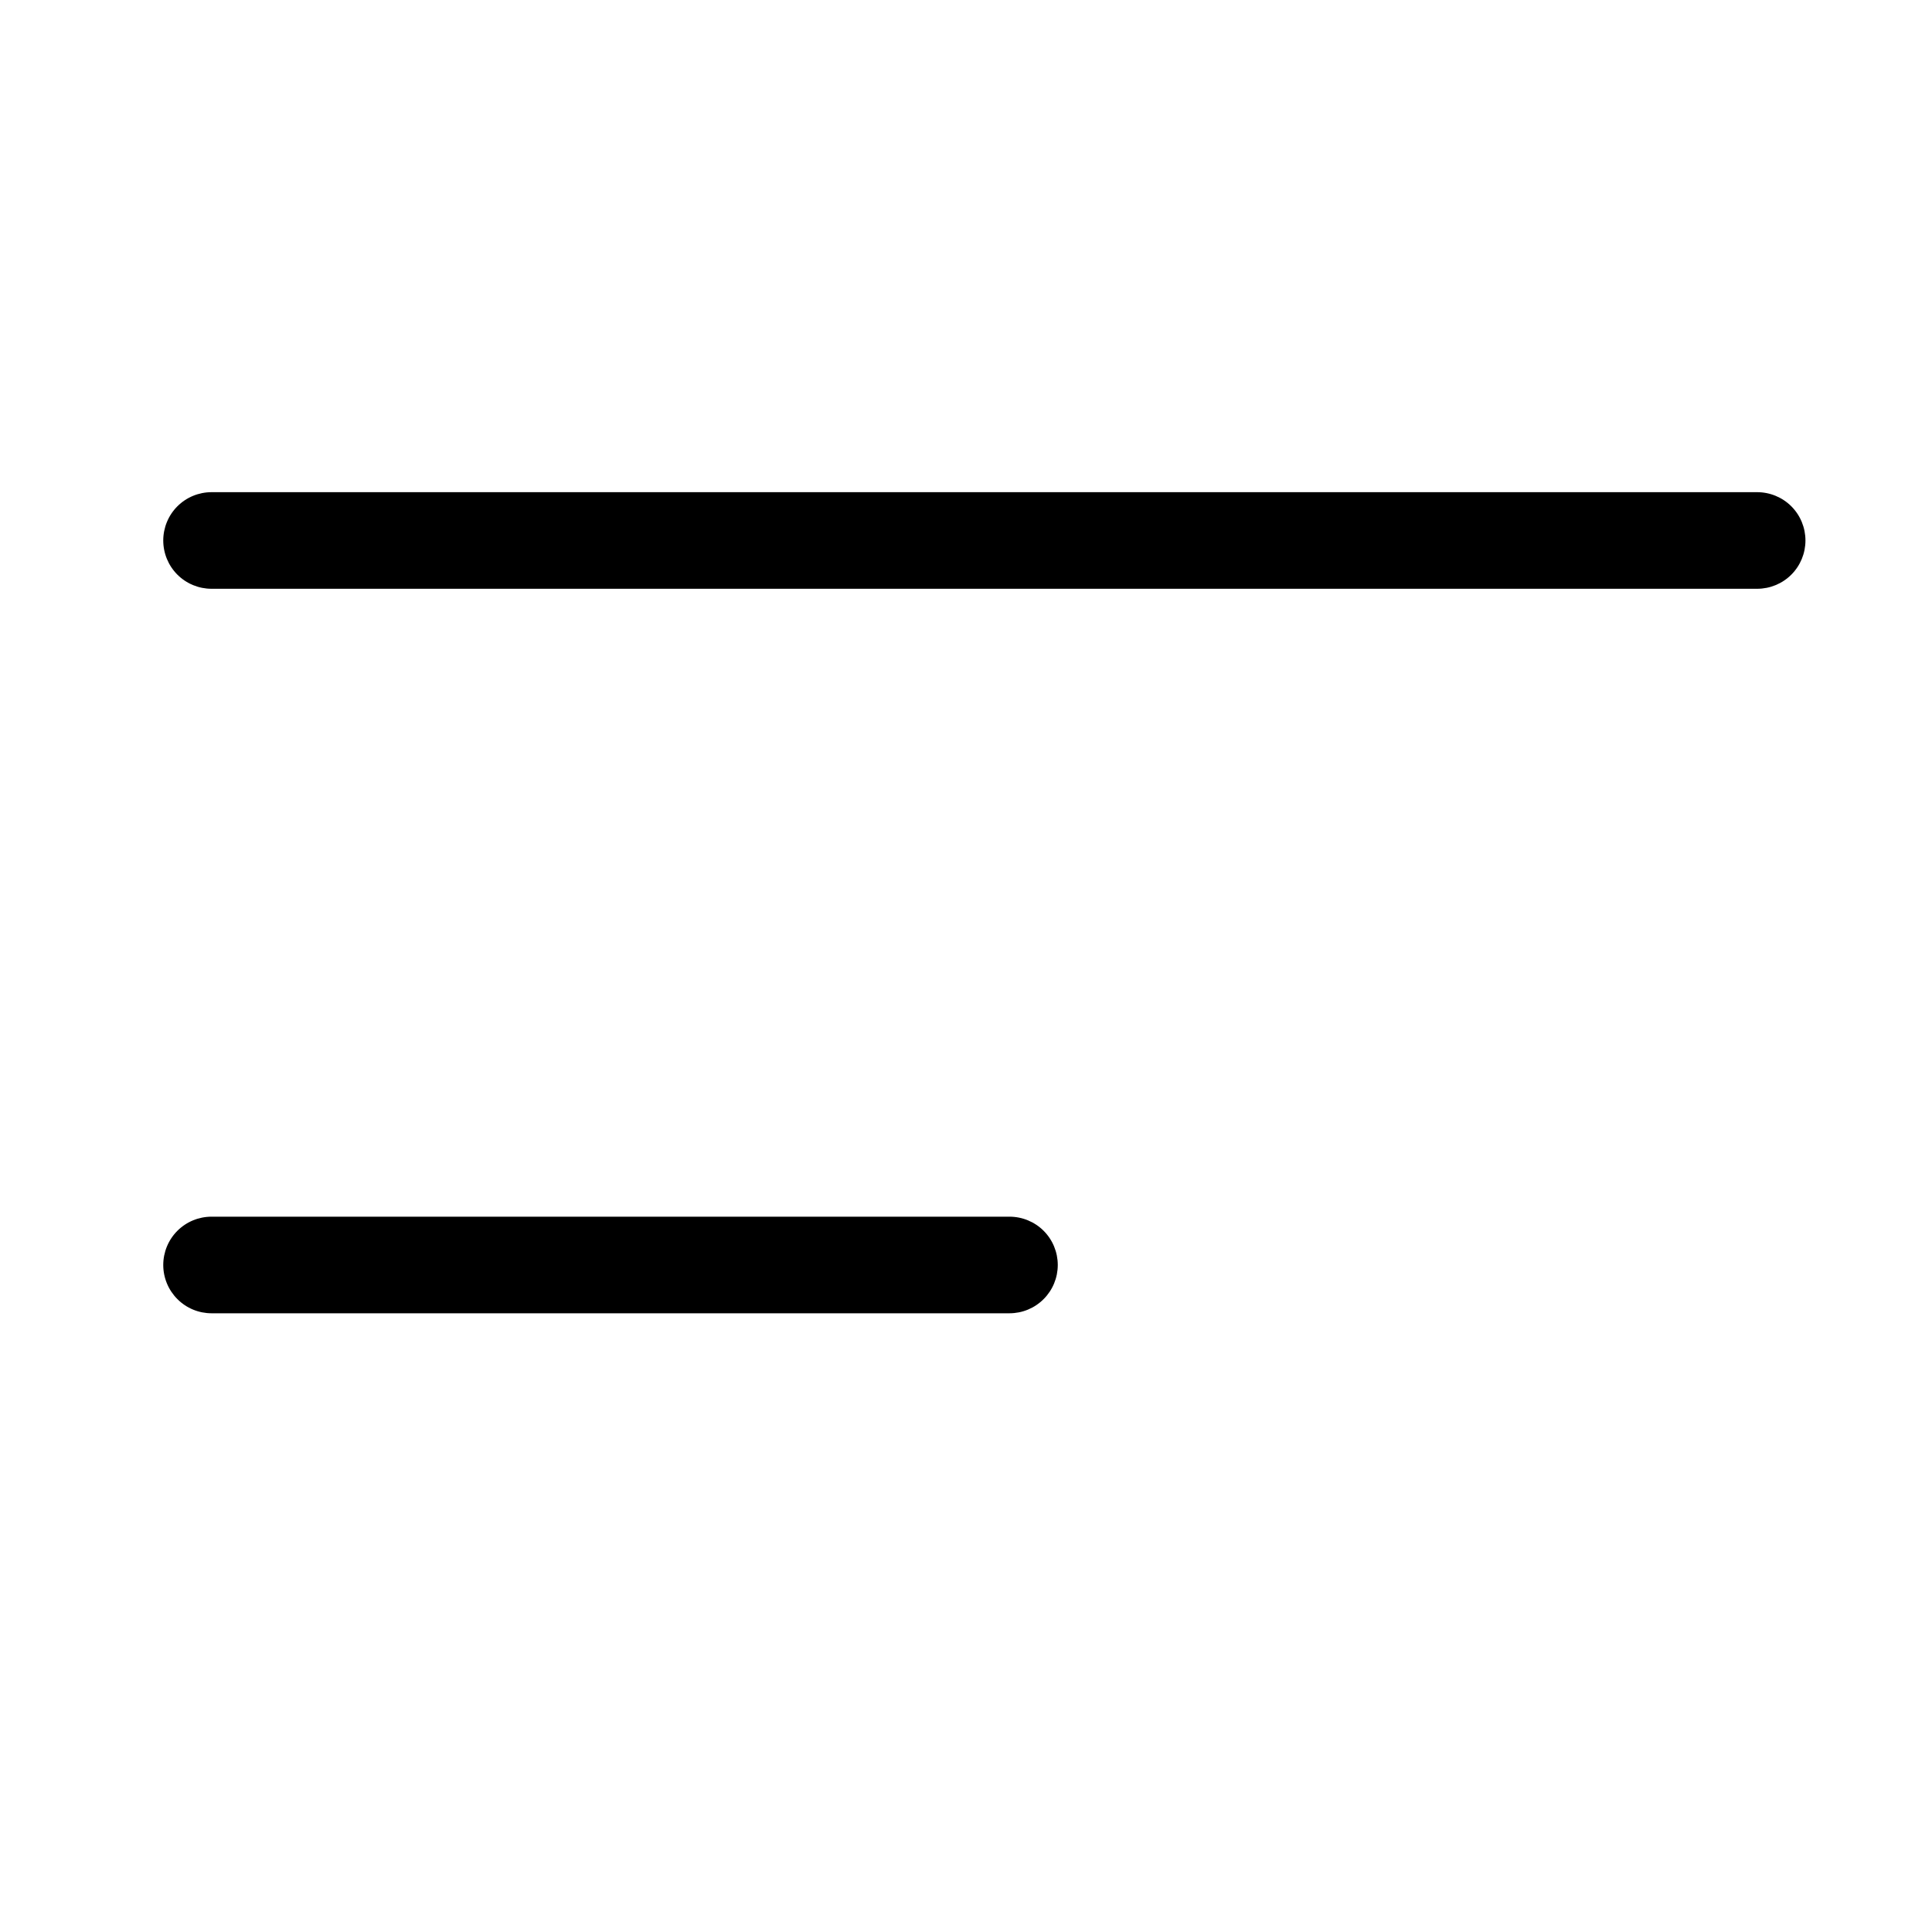 <svg width="32" height="32" viewBox="0 0 32 32" fill="none" xmlns="http://www.w3.org/2000/svg">
<path d="M16.72 20.152H3.504C3.292 20.152 3.088 20.236 2.938 20.386C2.788 20.536 2.704 20.74 2.704 20.952C2.704 21.164 2.788 21.367 2.938 21.517C3.088 21.668 3.292 21.752 3.504 21.752H16.72C16.932 21.752 17.136 21.668 17.286 21.517C17.436 21.367 17.52 21.164 17.52 20.952C17.52 20.74 17.436 20.536 17.286 20.386C17.136 20.236 16.932 20.152 16.72 20.152Z" fill="black"/>
<path d="M29.104 8.152H3.504C3.292 8.152 3.088 8.236 2.938 8.386C2.788 8.536 2.704 8.74 2.704 8.952C2.704 9.164 2.788 9.368 2.938 9.518C3.088 9.668 3.292 9.752 3.504 9.752H29.104C29.316 9.752 29.52 9.668 29.67 9.518C29.82 9.368 29.904 9.164 29.904 8.952C29.904 8.74 29.82 8.536 29.67 8.386C29.52 8.236 29.316 8.152 29.104 8.152Z" fill="black"/>
</svg>
